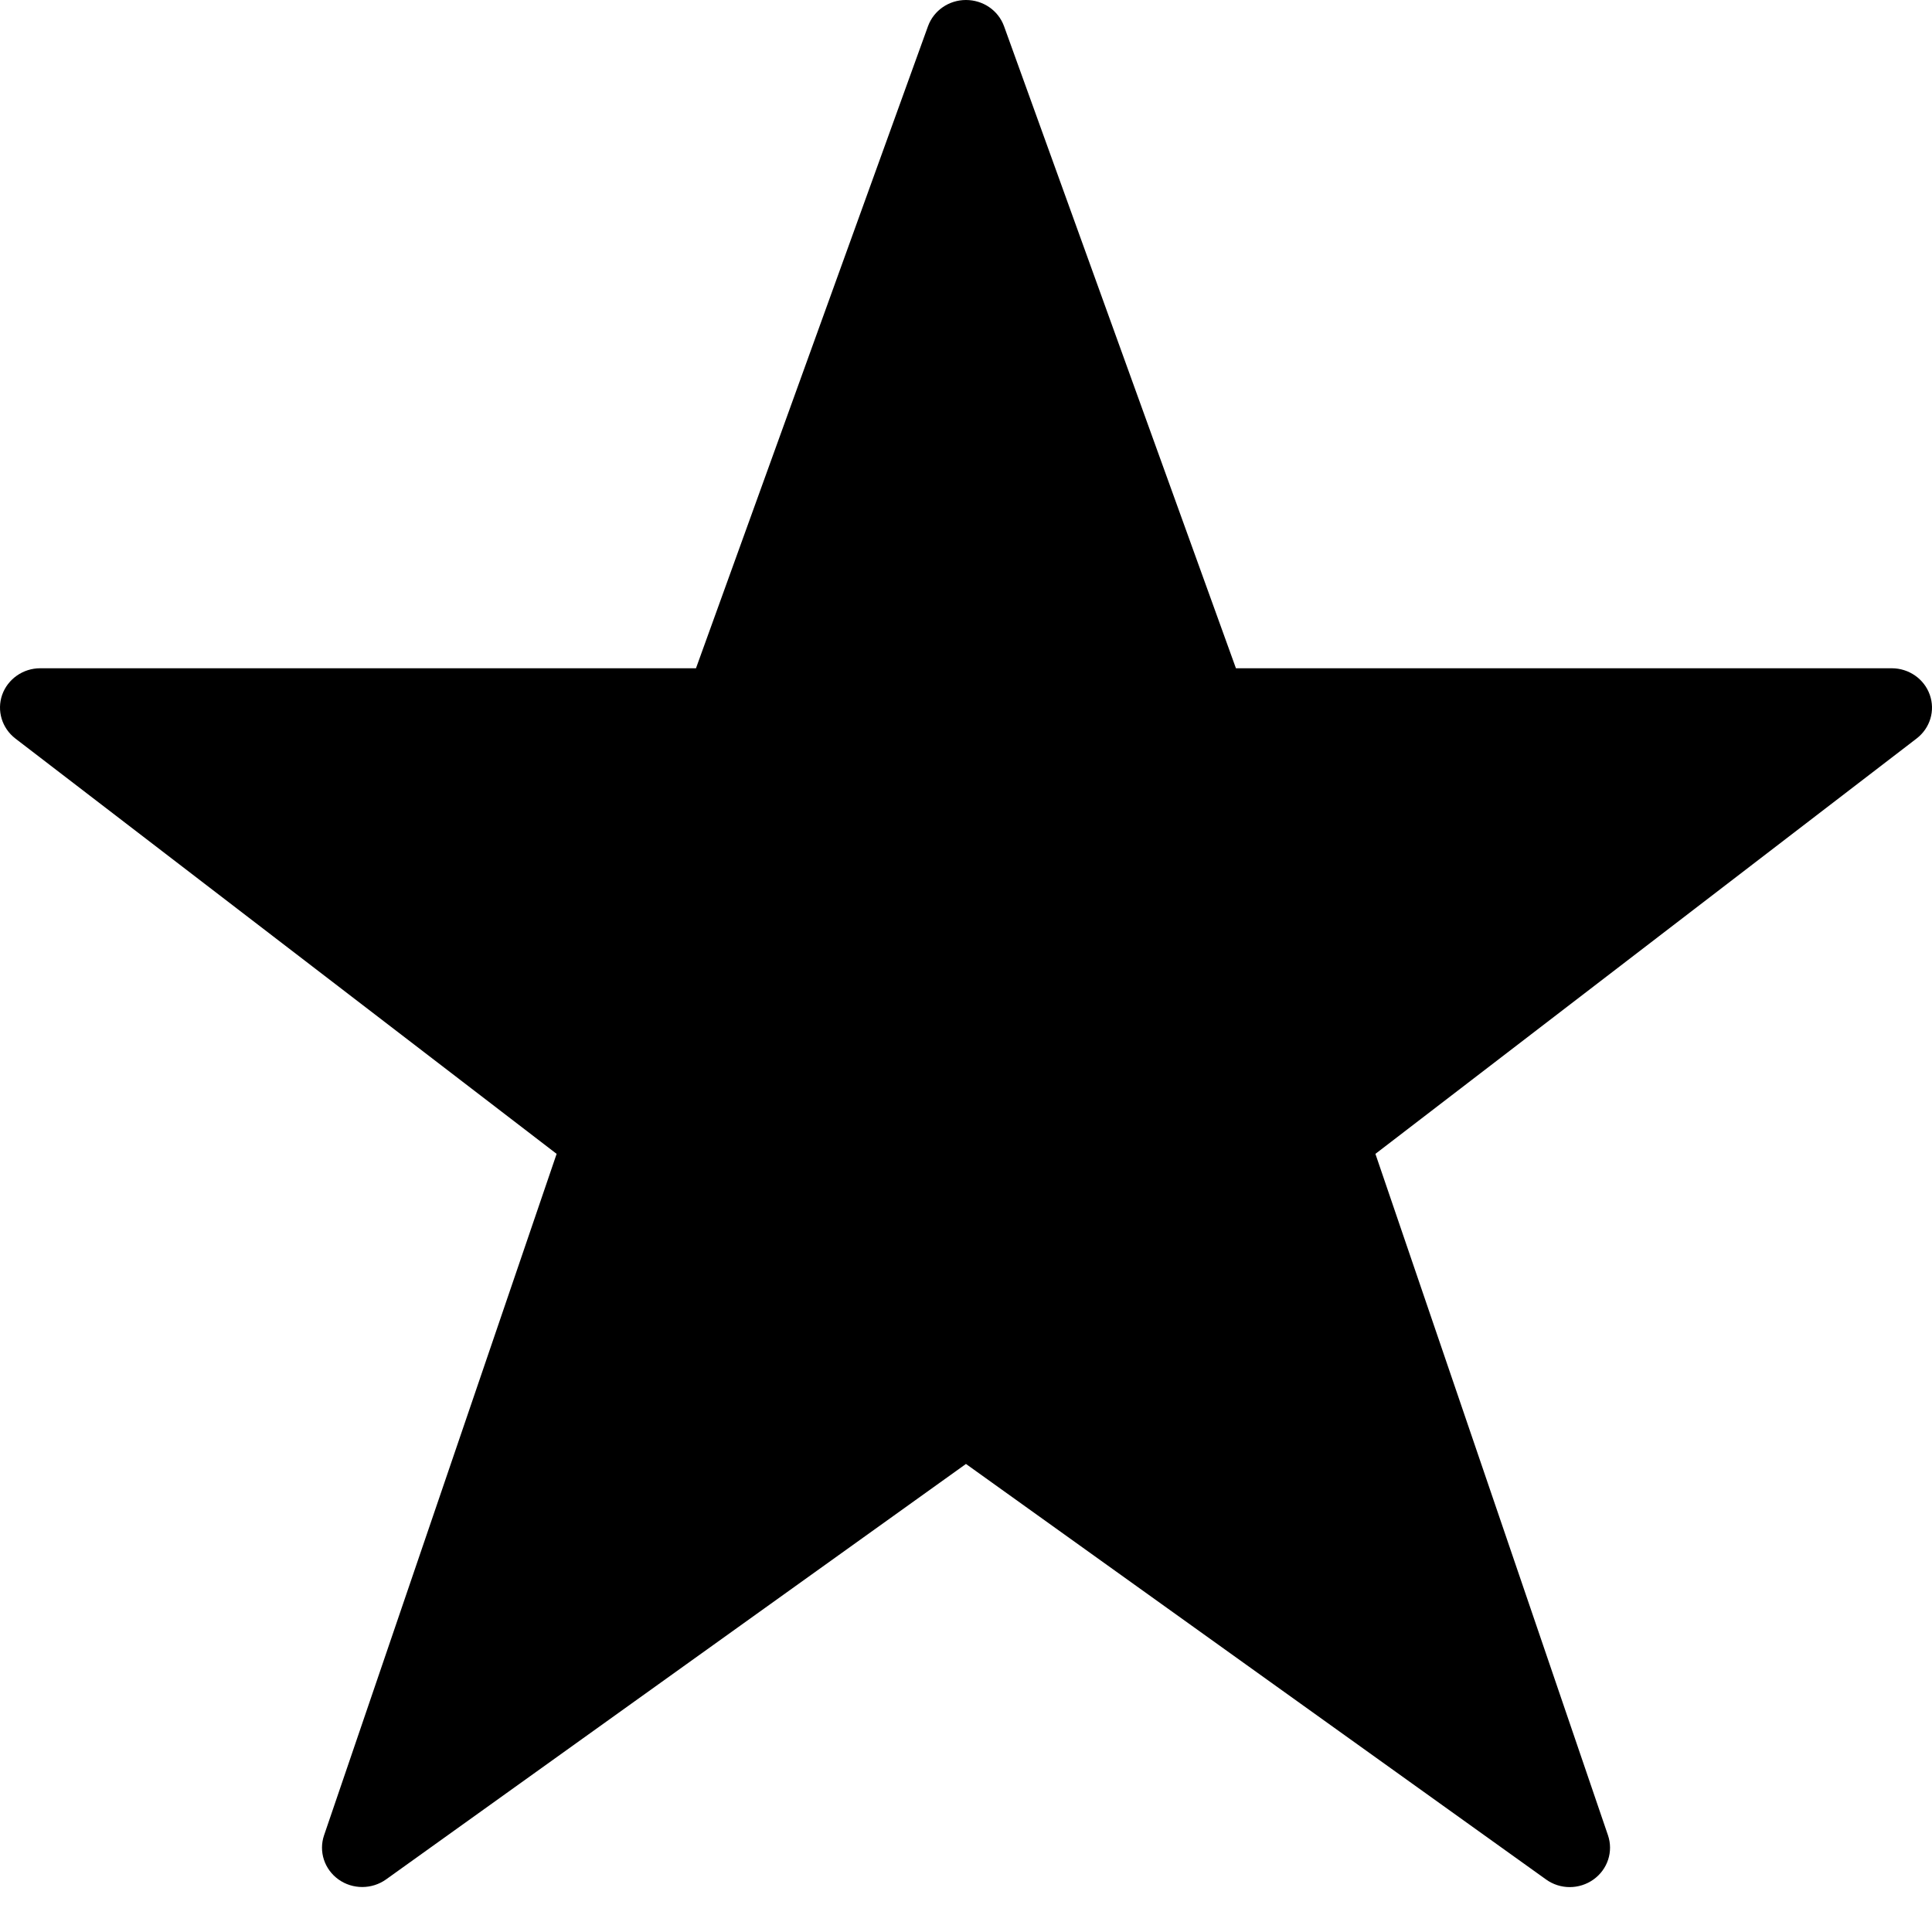<?xml version="1.0" encoding="UTF-8" standalone="no"?>
<svg width="46px" height="46px" viewBox="0 0 46 46" version="1.1" xmlns="http://www.w3.org/2000/svg" xmlns:xlink="http://www.w3.org/1999/xlink" xmlns:sketch="http://www.bohemiancoding.com/sketch/ns">
    <!-- Generator: Sketch 3.3 (11970) - http://www.bohemiancoding.com/sketch -->
    <title>star filled</title>
    <desc>Created with Sketch.</desc>
    <defs></defs>
    <g id="Page-1" stroke="none" stroke-width="1" fill="none" fill-rule="evenodd" sketch:type="MSPage">
        <g id="star-filled" sketch:type="MSArtboardGroup" fill="#000000">
            <path d="M45.041,15.911 L37.278,15.911 L29.427,15.911 L23.905,0.622 C23.768,0.248 23.407,0 22.999,0 C22.594,0 22.233,0.248 22.096,0.622 L16.571,15.911 L0.957,15.911 C0.55,15.911 0.186,16.166 0.052,16.542 C-0.08,16.919 0.045,17.336 0.366,17.584 L13.253,27.473 L7.716,43.697 C7.584,44.083 7.723,44.509 8.061,44.75 C8.397,44.989 8.854,44.989 9.192,44.748 L22.999,34.856 L36.809,44.748 C36.977,44.87 37.176,44.931 37.374,44.931 C37.573,44.931 37.772,44.87 37.94,44.75 C38.278,44.509 38.417,44.083 38.285,43.697 L32.748,27.473 L45.633,17.584 C45.956,17.336 46.081,16.919 45.947,16.542 C45.815,16.166 45.451,15.911 45.041,15.911 Z" id="Imported-Layers" sketch:type="MSShapeGroup"></path>
        </g>
    </g>
</svg>